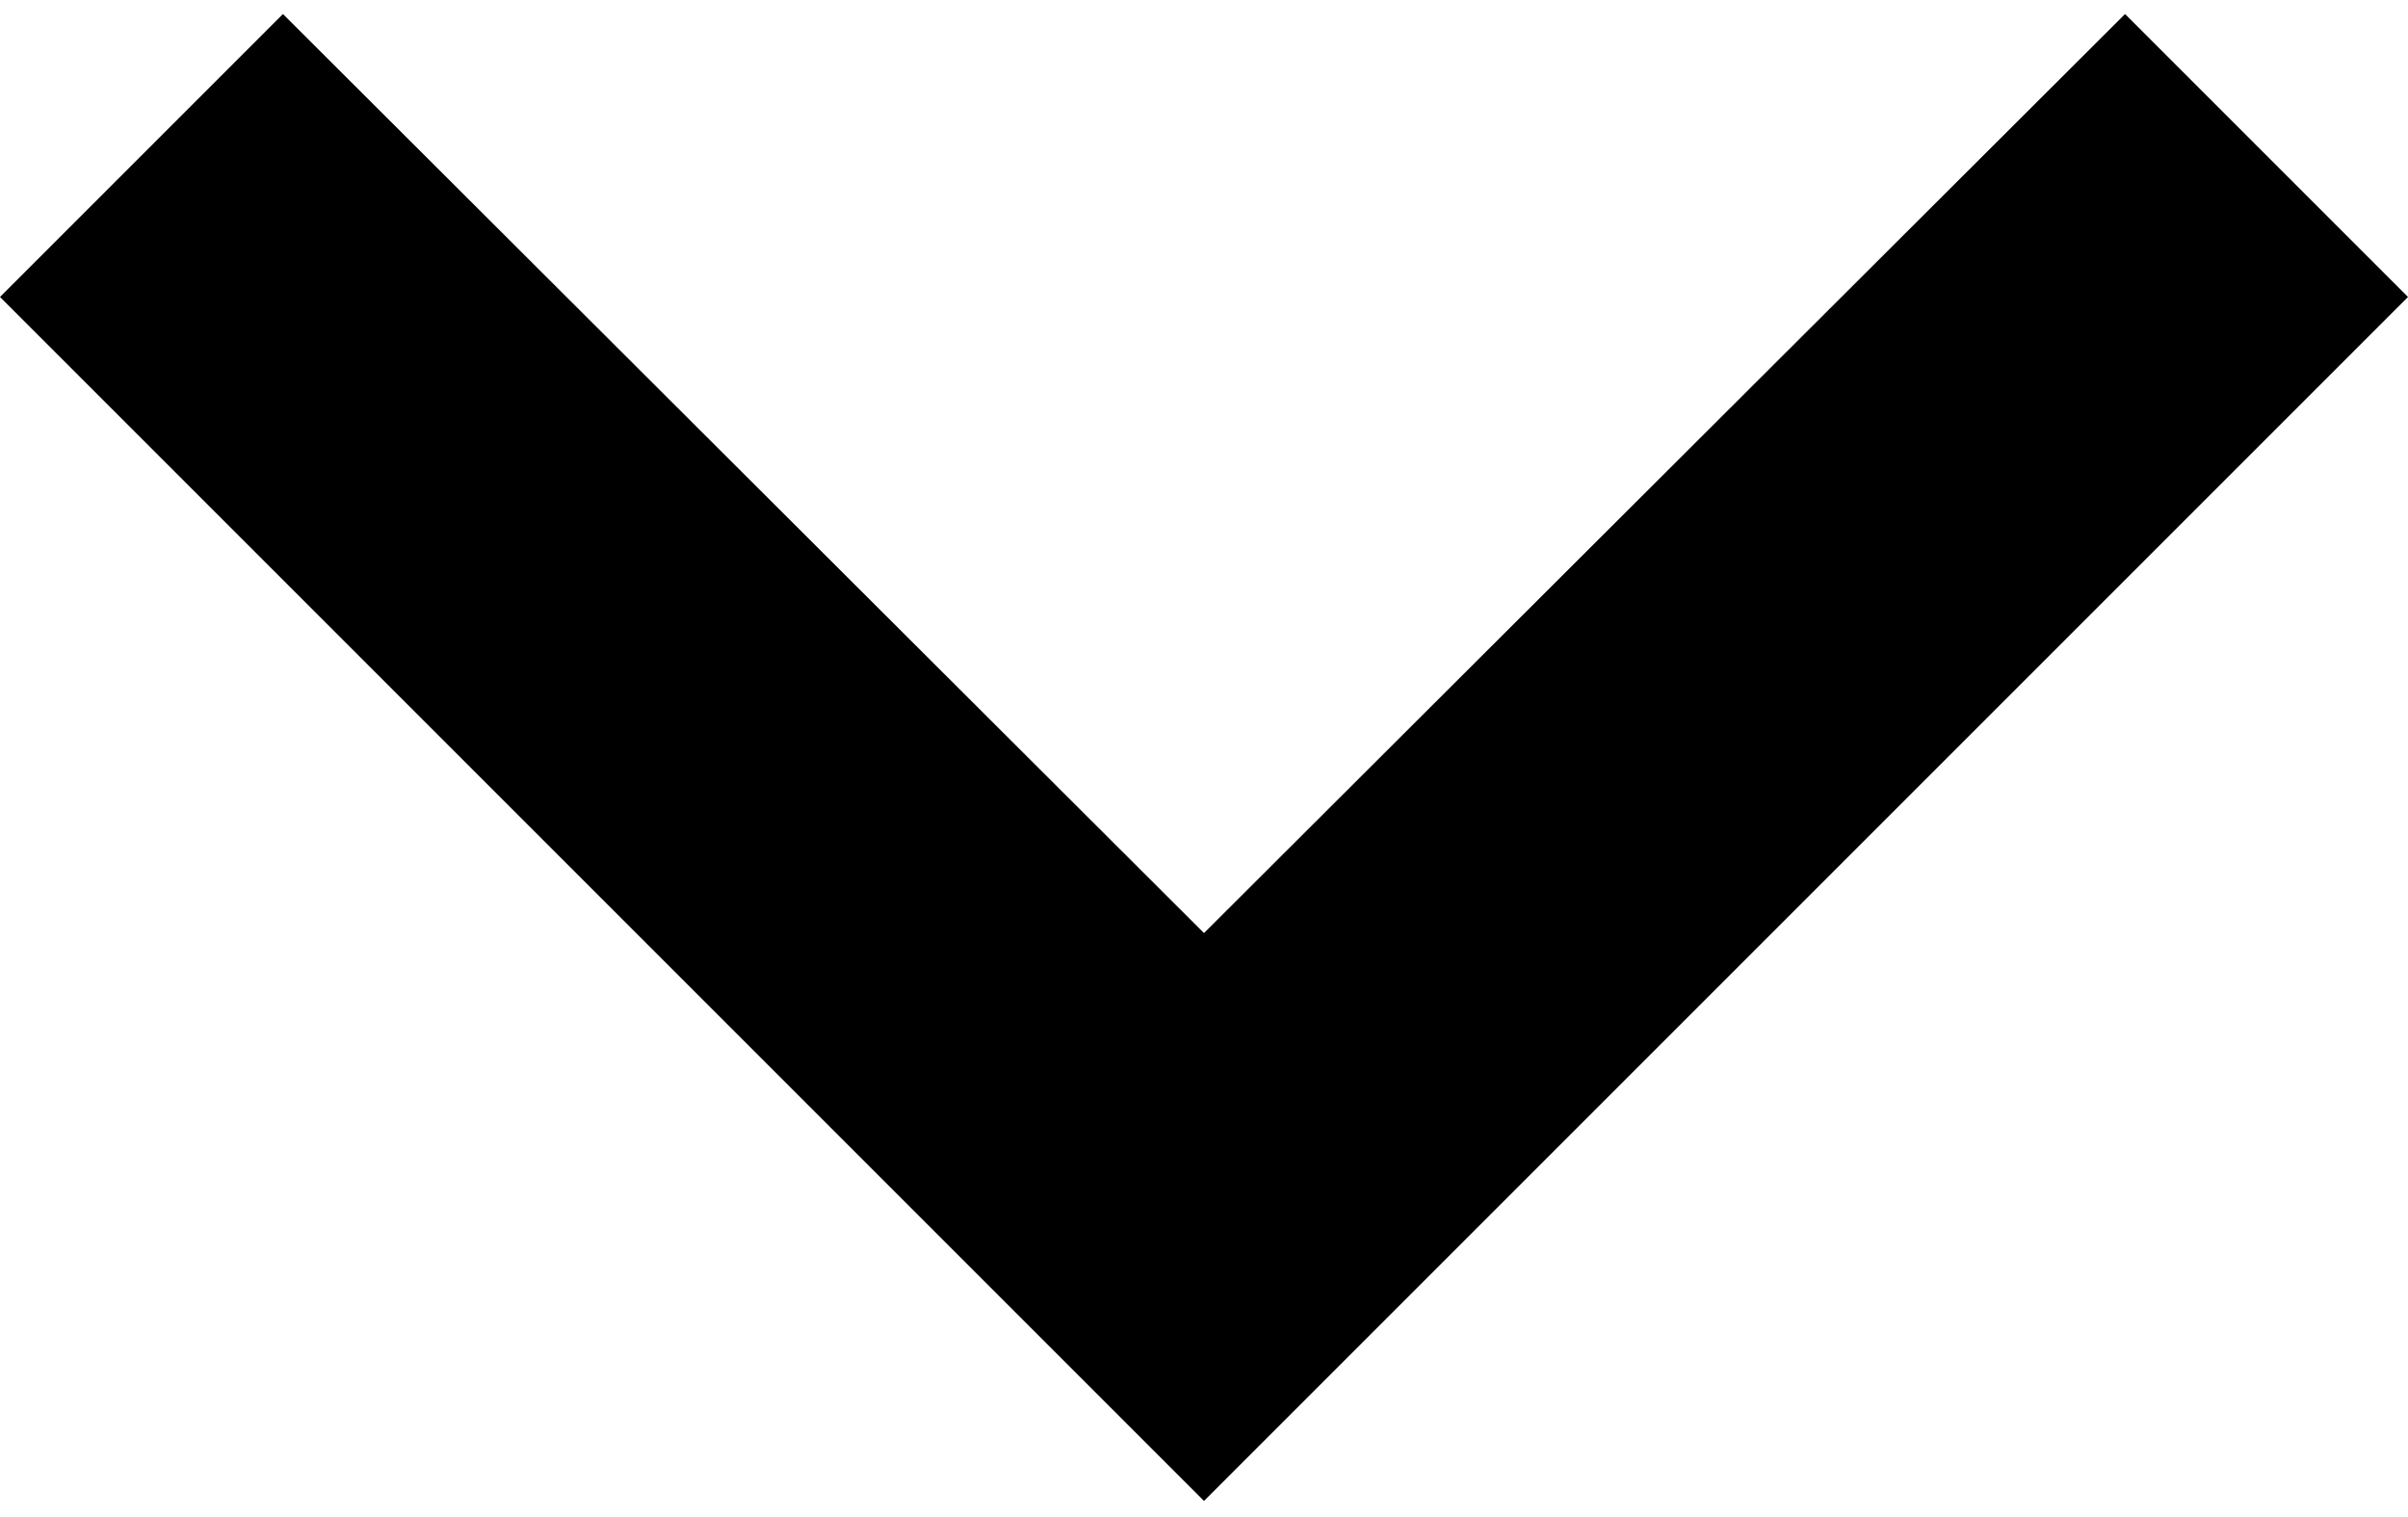 <svg width="100" height="63" viewBox="0 0 100 63" fill="none" xmlns="http://www.w3.org/2000/svg">
<path d="M11.75 0.583L50 38.75L88.25 0.583L100 12.333L50 62.333L0 12.333L11.75 0.583Z" fill="black"/>
</svg>
